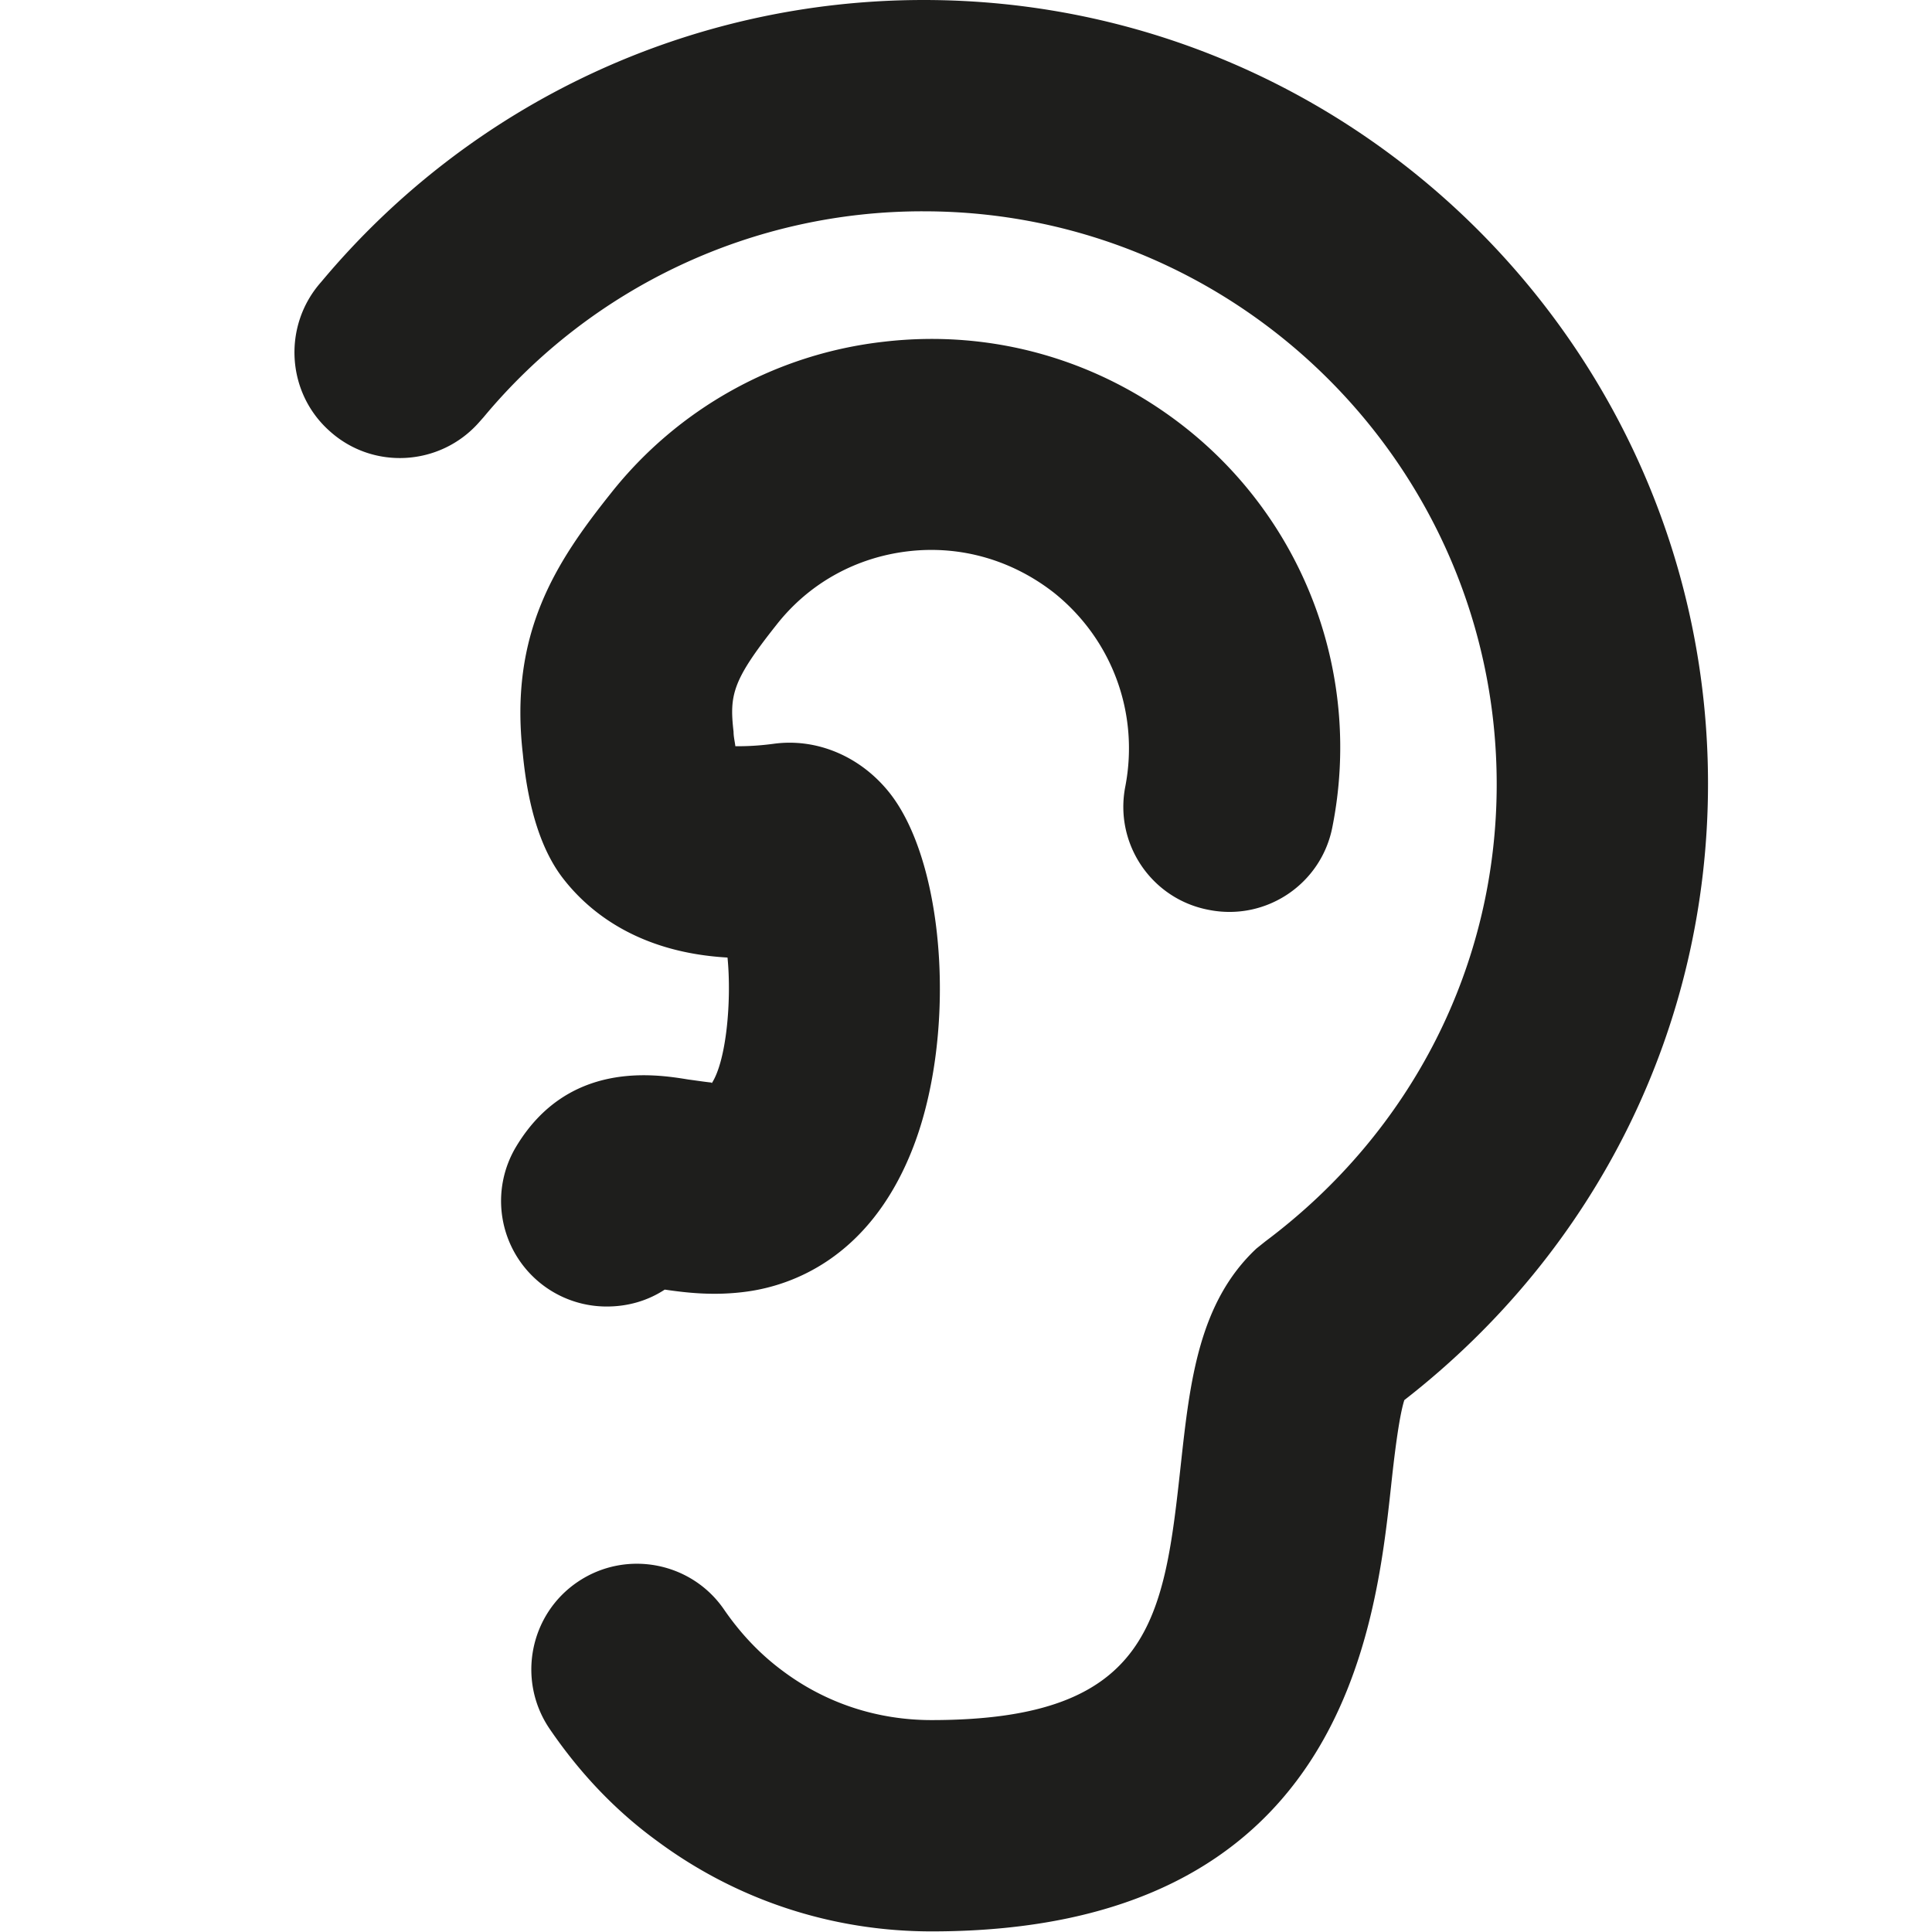 <svg viewBox="0 0 32 32" xmlns="http://www.w3.org/2000/svg">
  <path fill="#1e1e1c" d="M11.79 17.94c.24-.37.33-1.36.26-2.08-1.41-.08-2.24-.7-2.7-1.28-.37-.46-.6-1.16-.69-2.09-.23-2 .55-3.18 1.45-4.31a6.72 6.72 0 0 1 4.53-2.52c1.8-.21 3.57.3 4.99 1.42a6.75 6.75 0 0 1 2.44 6.61c-.18.95-1.1 1.57-2.05 1.38-.95-.18-1.57-1.1-1.38-2.05.23-1.21-.22-2.43-1.18-3.2-.69-.54-1.54-.79-2.41-.69s-1.65.53-2.19 1.22c-.73.92-.78 1.16-.71 1.77 0 .08.02.16.03.24.12 0 .33 0 .63-.04.72-.1 1.45.21 1.93.82.94 1.2 1.11 4.09.35 5.95-.72 1.77-2 2.2-2.7 2.3-.56.08-1.03.02-1.38-.03-.29.19-.62.28-.96.28a1.748 1.748 0 0 1-1.5-2.65c.86-1.43 2.3-1.2 2.85-1.11.15.02.28.04.38.05ZM15.3 0c-3.86 0-7.5 1.7-9.98 4.67-.64.72-.58 1.83.14 2.47.72.65 1.83.58 2.47-.14l.08-.09A9.45 9.45 0 0 1 15.3 3.5c5.23 0 9.49 4.26 9.49 9.49 0 2.99-1.4 5.75-3.83 7.57l-.15.12c-.95.89-1.1 2.19-1.25 3.56-.28 2.56-.47 4.25-4.13 4.25-.9 0-1.75-.28-2.46-.81-.38-.28-.7-.62-.97-1.01-.54-.8-1.63-1.01-2.43-.47s-1.01 1.63-.47 2.43c.49.72 1.08 1.35 1.78 1.86 1.32.98 2.9 1.5 4.55 1.5 6.79 0 7.35-4.98 7.61-7.37.05-.47.13-1.15.22-1.43 3.2-2.49 5.03-6.2 5.03-10.21C28.29 5.83 22.46 0 15.3 0"/>
</svg>
